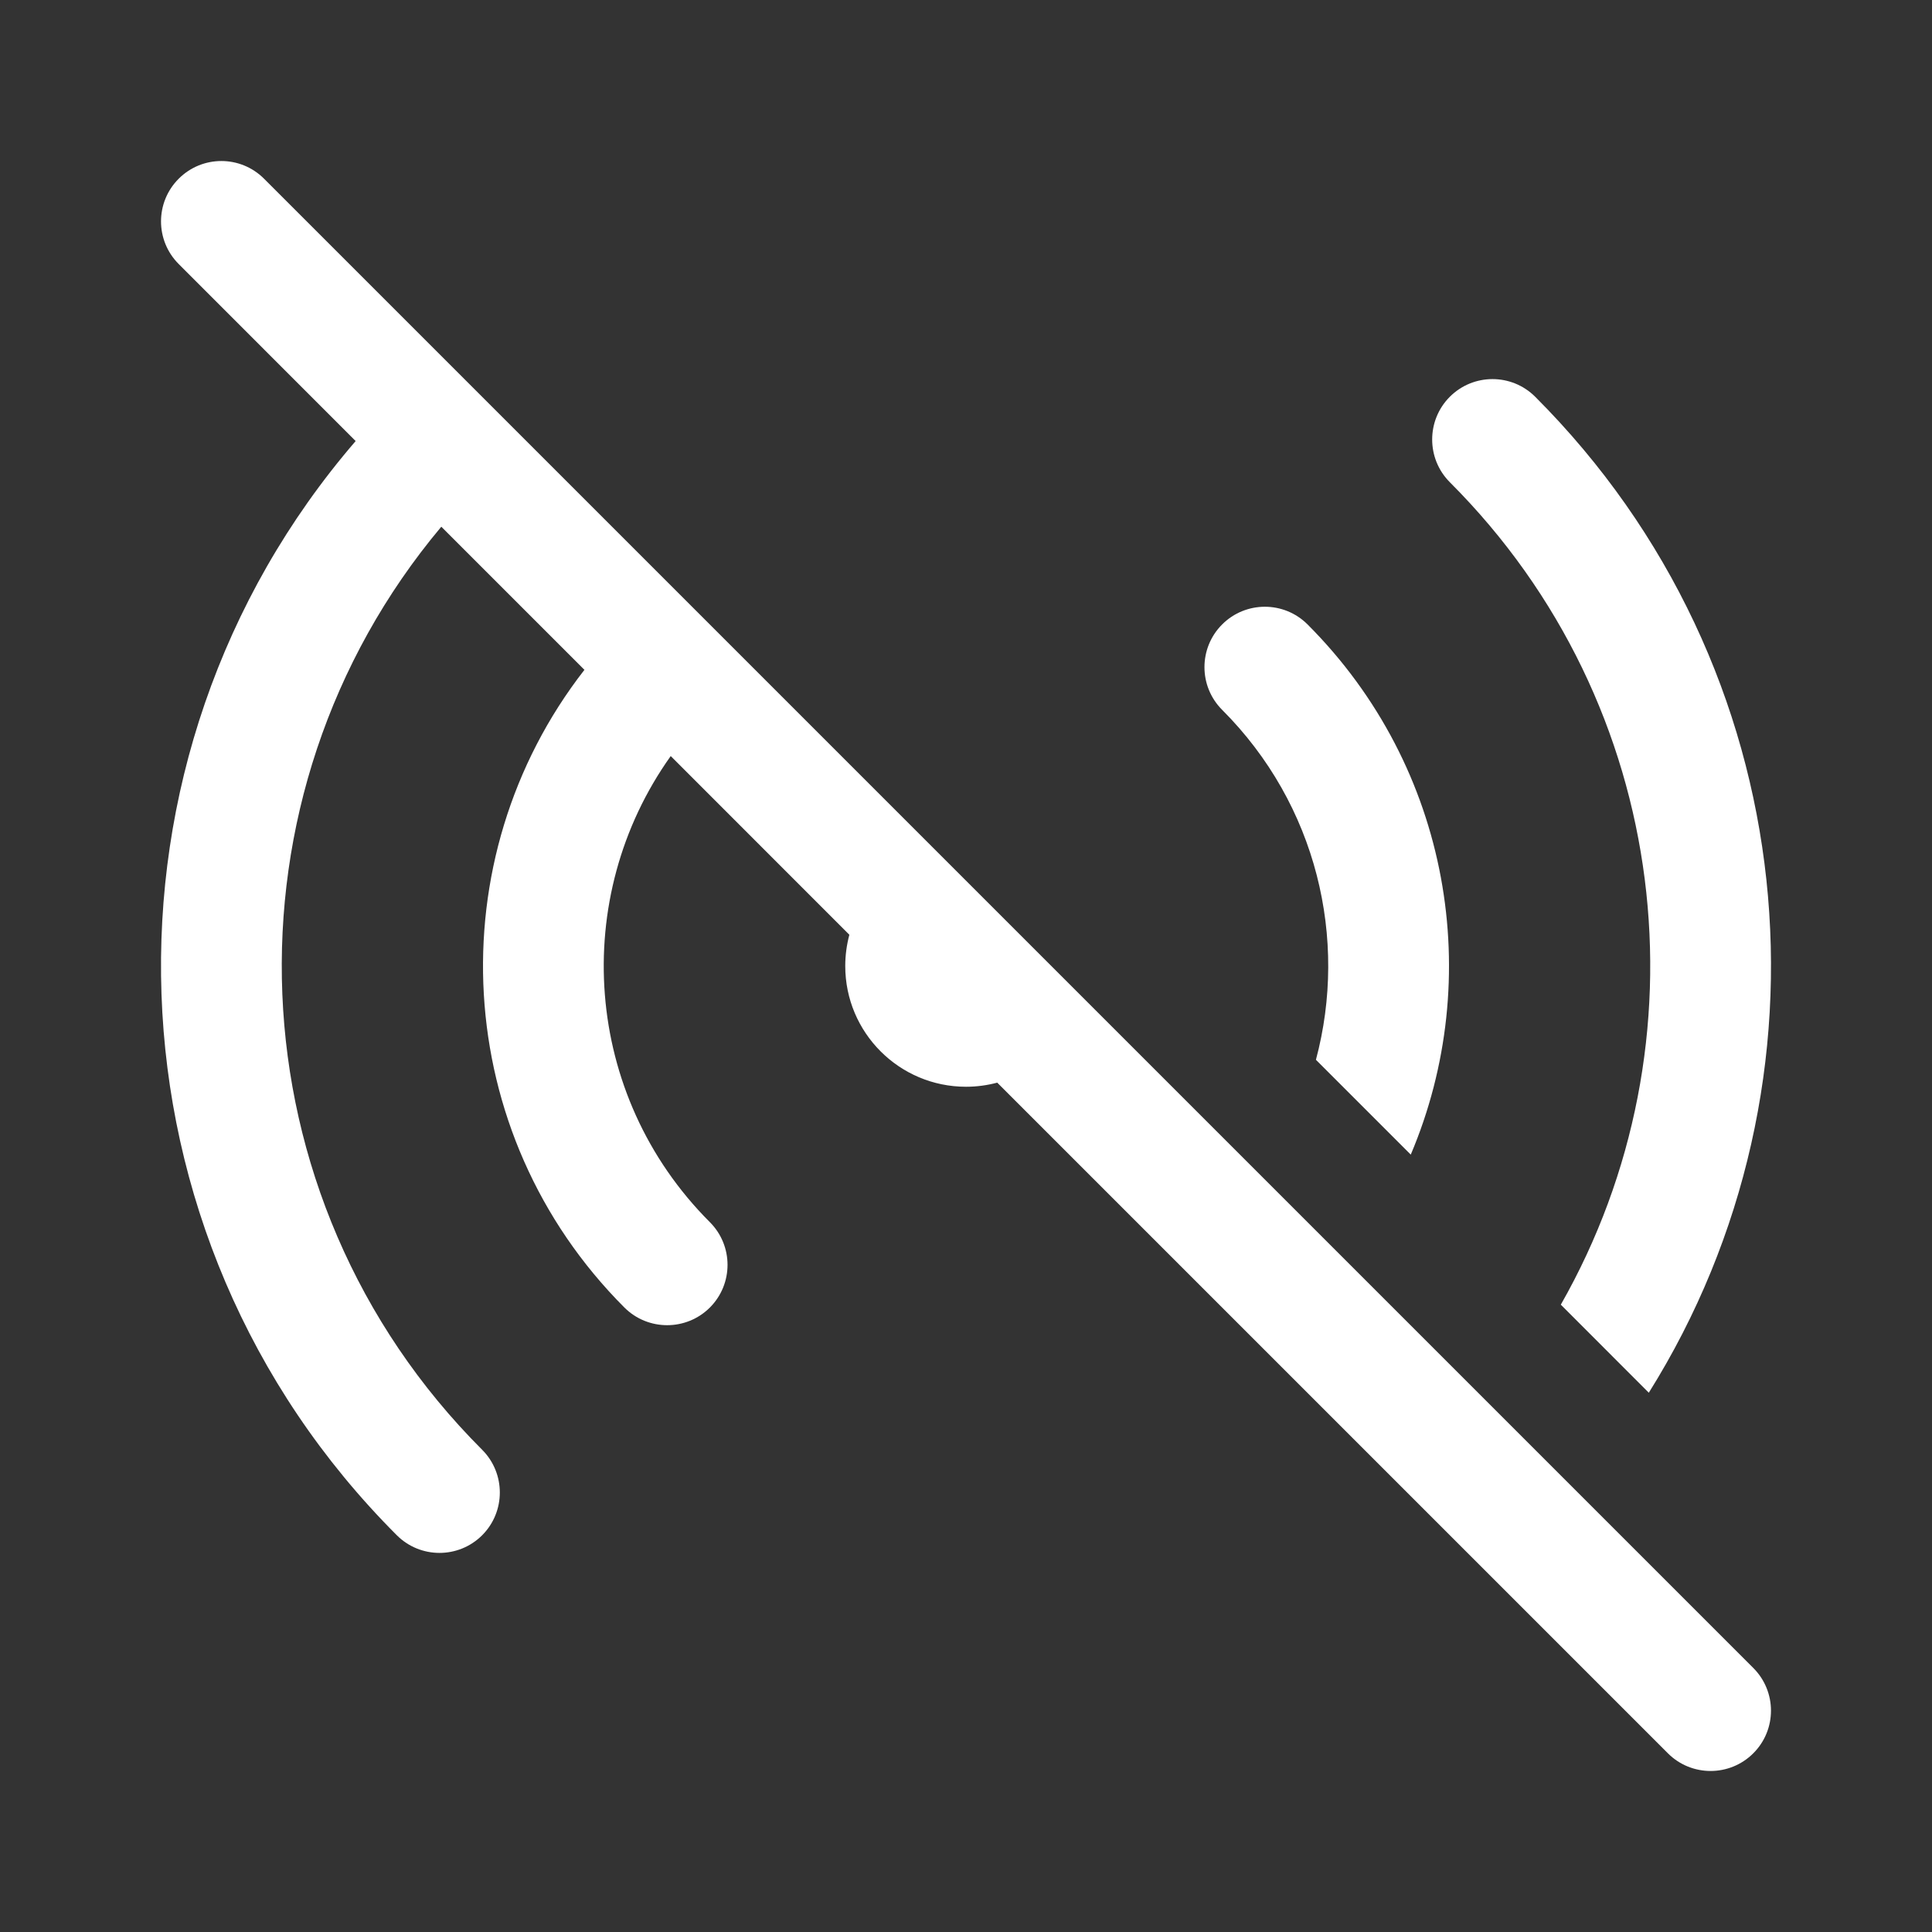 <svg width="24" height="24" viewBox="0 0 24 24" fill="none" xmlns="http://www.w3.org/2000/svg">
<rect x="0" y="0" width="24" height="24" fill="#333333" stroke="none"/>
<path d="M3.28 2.22C2.987 1.927 2.513 1.927 2.22 2.22C1.927 2.513 1.927 2.987 2.22 3.28L4.418 5.479C1.032 9.408 1.202 15.344 4.929 19.071C5.222 19.364 5.697 19.364 5.99 19.071C6.282 18.778 6.282 18.303 5.99 18.01C2.849 14.87 2.68 9.883 5.482 6.543L7.26 8.321C5.428 10.674 5.594 14.079 7.757 16.243C8.05 16.535 8.525 16.535 8.818 16.243C9.111 15.95 9.111 15.475 8.818 15.182C7.241 13.605 7.079 11.15 8.332 9.392L10.551 11.612C10.518 11.736 10.5 11.866 10.5 12C10.5 12.828 11.172 13.5 12 13.5C12.134 13.5 12.264 13.482 12.388 13.449L20.719 21.78C21.012 22.073 21.487 22.073 21.78 21.78C22.073 21.488 22.073 21.013 21.78 20.72L3.28 2.22ZM19.389 16.207L20.482 17.301C22.9 13.44 22.429 8.287 19.071 4.929C18.778 4.636 18.303 4.636 18.01 4.929C17.718 5.222 17.718 5.697 18.01 5.99C20.779 8.758 21.238 12.962 19.389 16.207ZM16.347 13.165L17.525 14.343C18.451 12.159 18.023 9.538 16.243 7.757C15.95 7.464 15.475 7.464 15.182 7.757C14.889 8.05 14.889 8.525 15.182 8.818C16.36 9.996 16.748 11.664 16.347 13.165Z" fill="#ffffff"/>
</svg>

